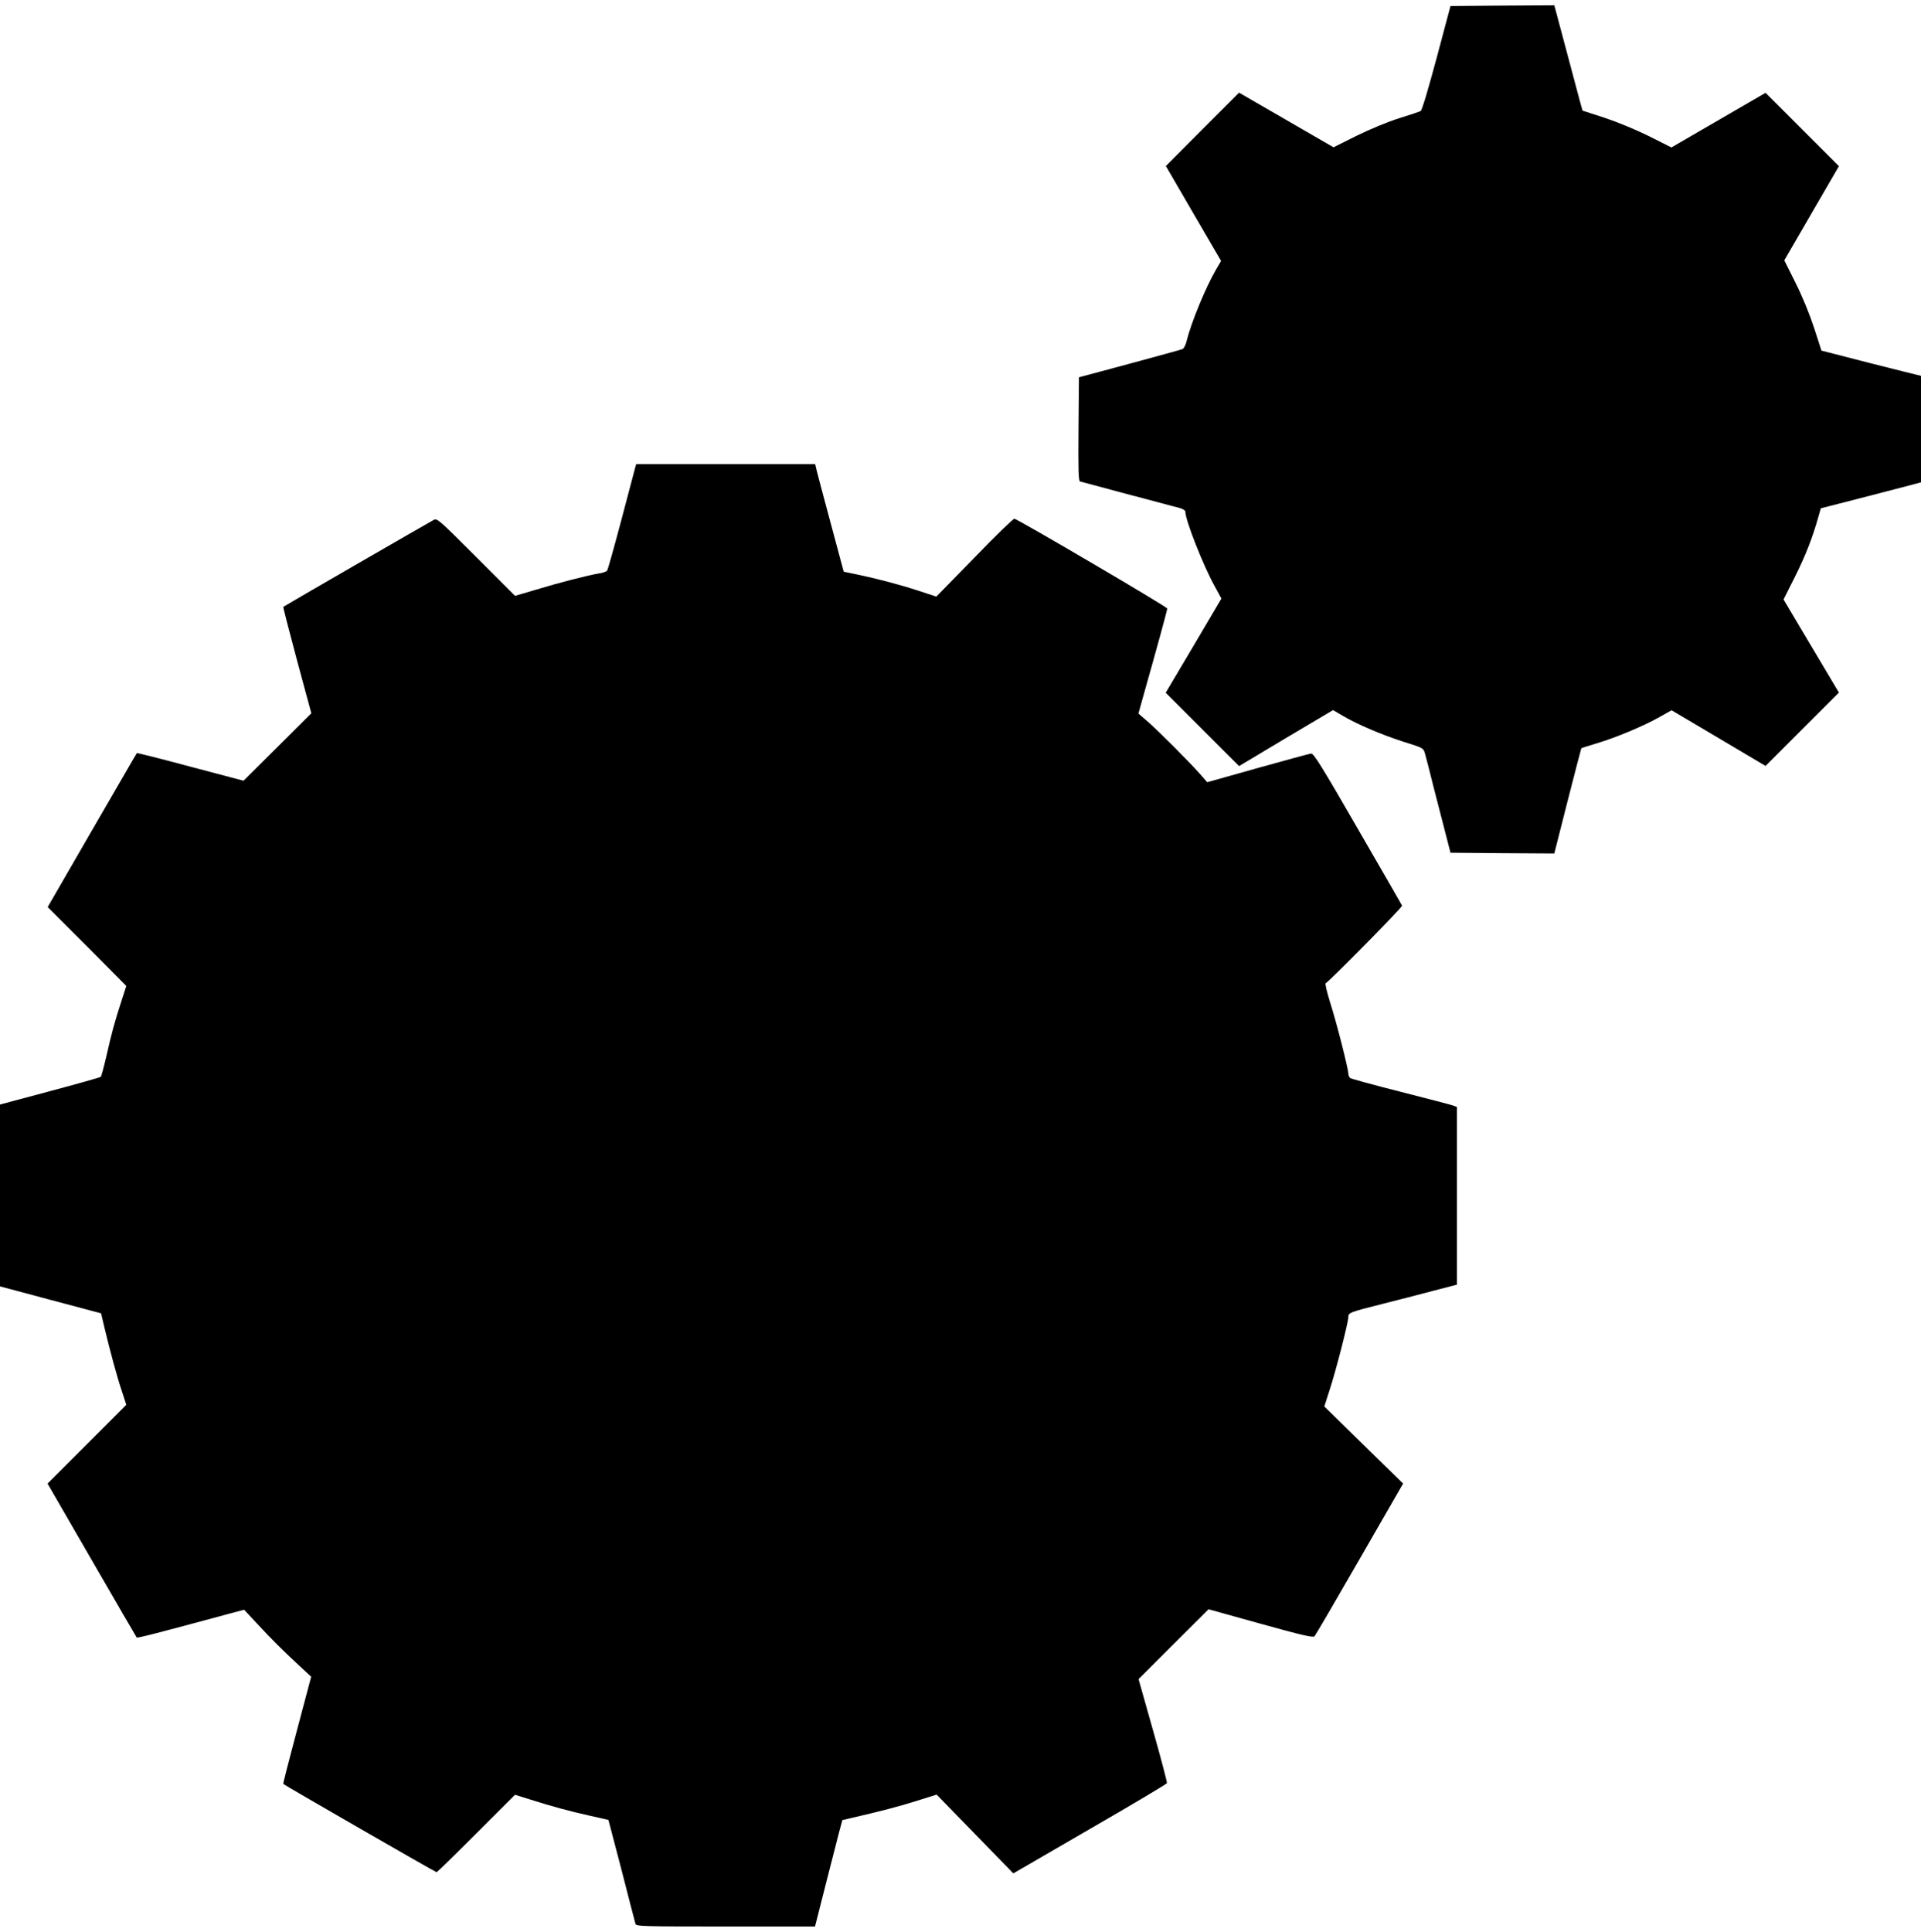 <?xml version="1.0" encoding="UTF-8" standalone="no"?>
<svg
   xmlns:dc="http://purl.org/dc/elements/1.1/"
   xmlns:cc="http://creativecommons.org/ns#"
   xmlns:rdf="http://www.w3.org/1999/02/22-rdf-syntax-ns#"
   xmlns:svg="http://www.w3.org/2000/svg"
   xmlns="http://www.w3.org/2000/svg"
   xmlns:sodipodi="http://sodipodi.sourceforge.net/DTD/sodipodi-0.dtd"
   xmlns:inkscape="http://www.inkscape.org/namespaces/inkscape"
   version="1.0"
   width="1273pt"
   height="1280pt"
   viewBox="0 0 1273 1280"
   preserveAspectRatio="xMidYMid meet"
   id="svg10"
   sodipodi:docname="settings.svg"
   inkscape:version="0.92.4 (5da689c313, 2019-01-14)">
  <defs
     id="defs14" />
  <sodipodi:namedview
     pagecolor="#ffffff"
     bordercolor="#666666"
     borderopacity="1"
     objecttolerance="10"
     gridtolerance="10"
     guidetolerance="10"
     inkscape:pageopacity="0"
     inkscape:pageshadow="2"
     inkscape:window-width="1920"
     inkscape:window-height="1017"
     id="namedview12"
     showgrid="false"
     inkscape:zoom="0.13828125"
     inkscape:cx="848.66667"
     inkscape:cy="853.33333"
     inkscape:window-x="-8"
     inkscape:window-y="-8"
     inkscape:window-maximized="1"
     inkscape:current-layer="svg10" />
  <g
     transform="matrix(0,-0.1,-0.1,0,1276.5,1276.5)"
     id="g8"
     style="fill:#000000;stroke:none">
    <path
       d="m 4250,12798 c 0,-2 -42,-160 -94,-353 l -93,-350 -94,-22 c -158,-38 -329,-84 -423,-116 l -89,-29 -261,261 -261,261 -507,-293 c -279,-161 -509,-295 -513,-298 -5,-5 30,-141 159,-618 l 25,-94 -87,-81 c -109,-101 -176,-168 -277,-277 l -80,-86 -354,94 c -194,52 -355,93 -356,91 -9,-8 -585,-1009 -585,-1016 0,-4 115,-122 257,-264 l 256,-256 -31,-99 c -45,-142 -78,-262 -108,-398 -15,-66 -27,-121 -28,-122 -1,0 -152,-40 -336,-88 C 186,8598 27,8557 18,8554 1,8549 0,8512 0,7956 v -592 l 268,-68 c 147,-38 305,-78 352,-90 l 85,-23 14,-59 c 46,-200 76,-314 113,-432 L 874,6558 613,6304 352,6050 646,5543 c 161,-279 298,-509 304,-511 5,-2 163,39 349,92 l 340,96 232,-232 231,-232 -96,-345 c -76,-273 -93,-348 -83,-357 6,-6 237,-141 512,-299 l 500,-288 255,261 256,261 109,-35 c 128,-42 448,-124 482,-124 30,0 33,-6 88,-225 25,-99 64,-251 87,-337 l 41,-158 h 589 588 l 9,23 c 5,12 45,168 91,347 45,179 87,331 92,338 6,6 19,12 29,12 33,0 343,79 470,120 71,22 126,35 129,30 20,-32 505,-510 514,-506 6,2 236,135 511,294 416,240 500,292 497,309 -1,11 -45,170 -96,354 l -94,334 56,49 c 74,65 285,275 349,349 l 50,58 129,-36 c 333,-94 556,-155 567,-155 11,0 588,983 595,1013 1,7 -114,126 -257,264 l -259,253 39,119 c 42,129 79,271 108,408 l 18,87 309,83 c 170,46 330,88 357,95 l 47,11 v 593 593 l -32,9 c -18,5 -175,46 -348,92 -173,46 -320,87 -326,92 -6,5 -15,27 -18,51 -11,70 -61,265 -107,416 l -42,143 258,258 c 247,247 257,258 245,281 -14,27 -571,992 -576,997 -1,2 -160,-39 -354,-91 l -351,-95 -224,225 -223,224 93,352 c 52,193 92,353 90,355 -1,2 -232,135 -511,297 l -509,294 -261,-261 -262,-260 -93,30 c -143,47 -222,68 -368,101 -74,17 -137,34 -141,38 -4,4 -49,164 -100,356 l -93,347 h -594 c -326,0 -593,-1 -593,-2 z"
       id="path4"
       inkscape:connector-curvature="0" />
    <path
       d="m 9575,5608 c -3,-10 -129,-480 -176,-660 -6,-22 -16,-38 -24,-38 -56,0 -359,-119 -495,-195 l -81,-44 -312,184 -312,185 -243,-243 -243,-243 186,-311 185,-312 -37,-63 c -58,-98 -127,-261 -173,-404 -41,-131 -41,-131 -78,-142 -20,-6 -129,-34 -242,-62 -113,-29 -252,-65 -310,-80 l -105,-27 -3,-344 -2,-344 347,-88 c 192,-49 349,-90 350,-91 2,-1 16,-48 33,-103 37,-125 116,-314 175,-417 l 44,-78 -184,-311 -185,-312 243,-243 243,-243 309,184 308,183 151,-76 c 140,-70 258,-116 397,-155 l 56,-16 62,-242 c 34,-133 75,-289 90,-347 l 28,-105 345,-3 345,-2 7,32 c 4,18 43,175 87,348 l 81,315 149,48 c 94,31 207,77 299,123 l 150,75 312,-181 312,-181 243,243 243,243 -181,312 -181,312 75,149 c 44,89 93,208 122,295 l 47,145 72,20 c 39,10 196,52 349,93 l 277,74 -2,344 -3,344 -345,92 c -208,56 -347,97 -351,106 -4,8 -26,72 -48,144 -24,76 -73,193 -116,281 l -76,152 181,313 181,313 -243,243 -243,242 -315,-183 -314,-183 -58,34 c -117,68 -346,163 -471,194 -27,6 -52,19 -55,28 -4,9 -47,167 -97,351 l -90,335 -343,3 c -269,2 -343,0 -347,-10 z"
       id="path6"
       inkscape:connector-curvature="0" />
  </g>
</svg>
